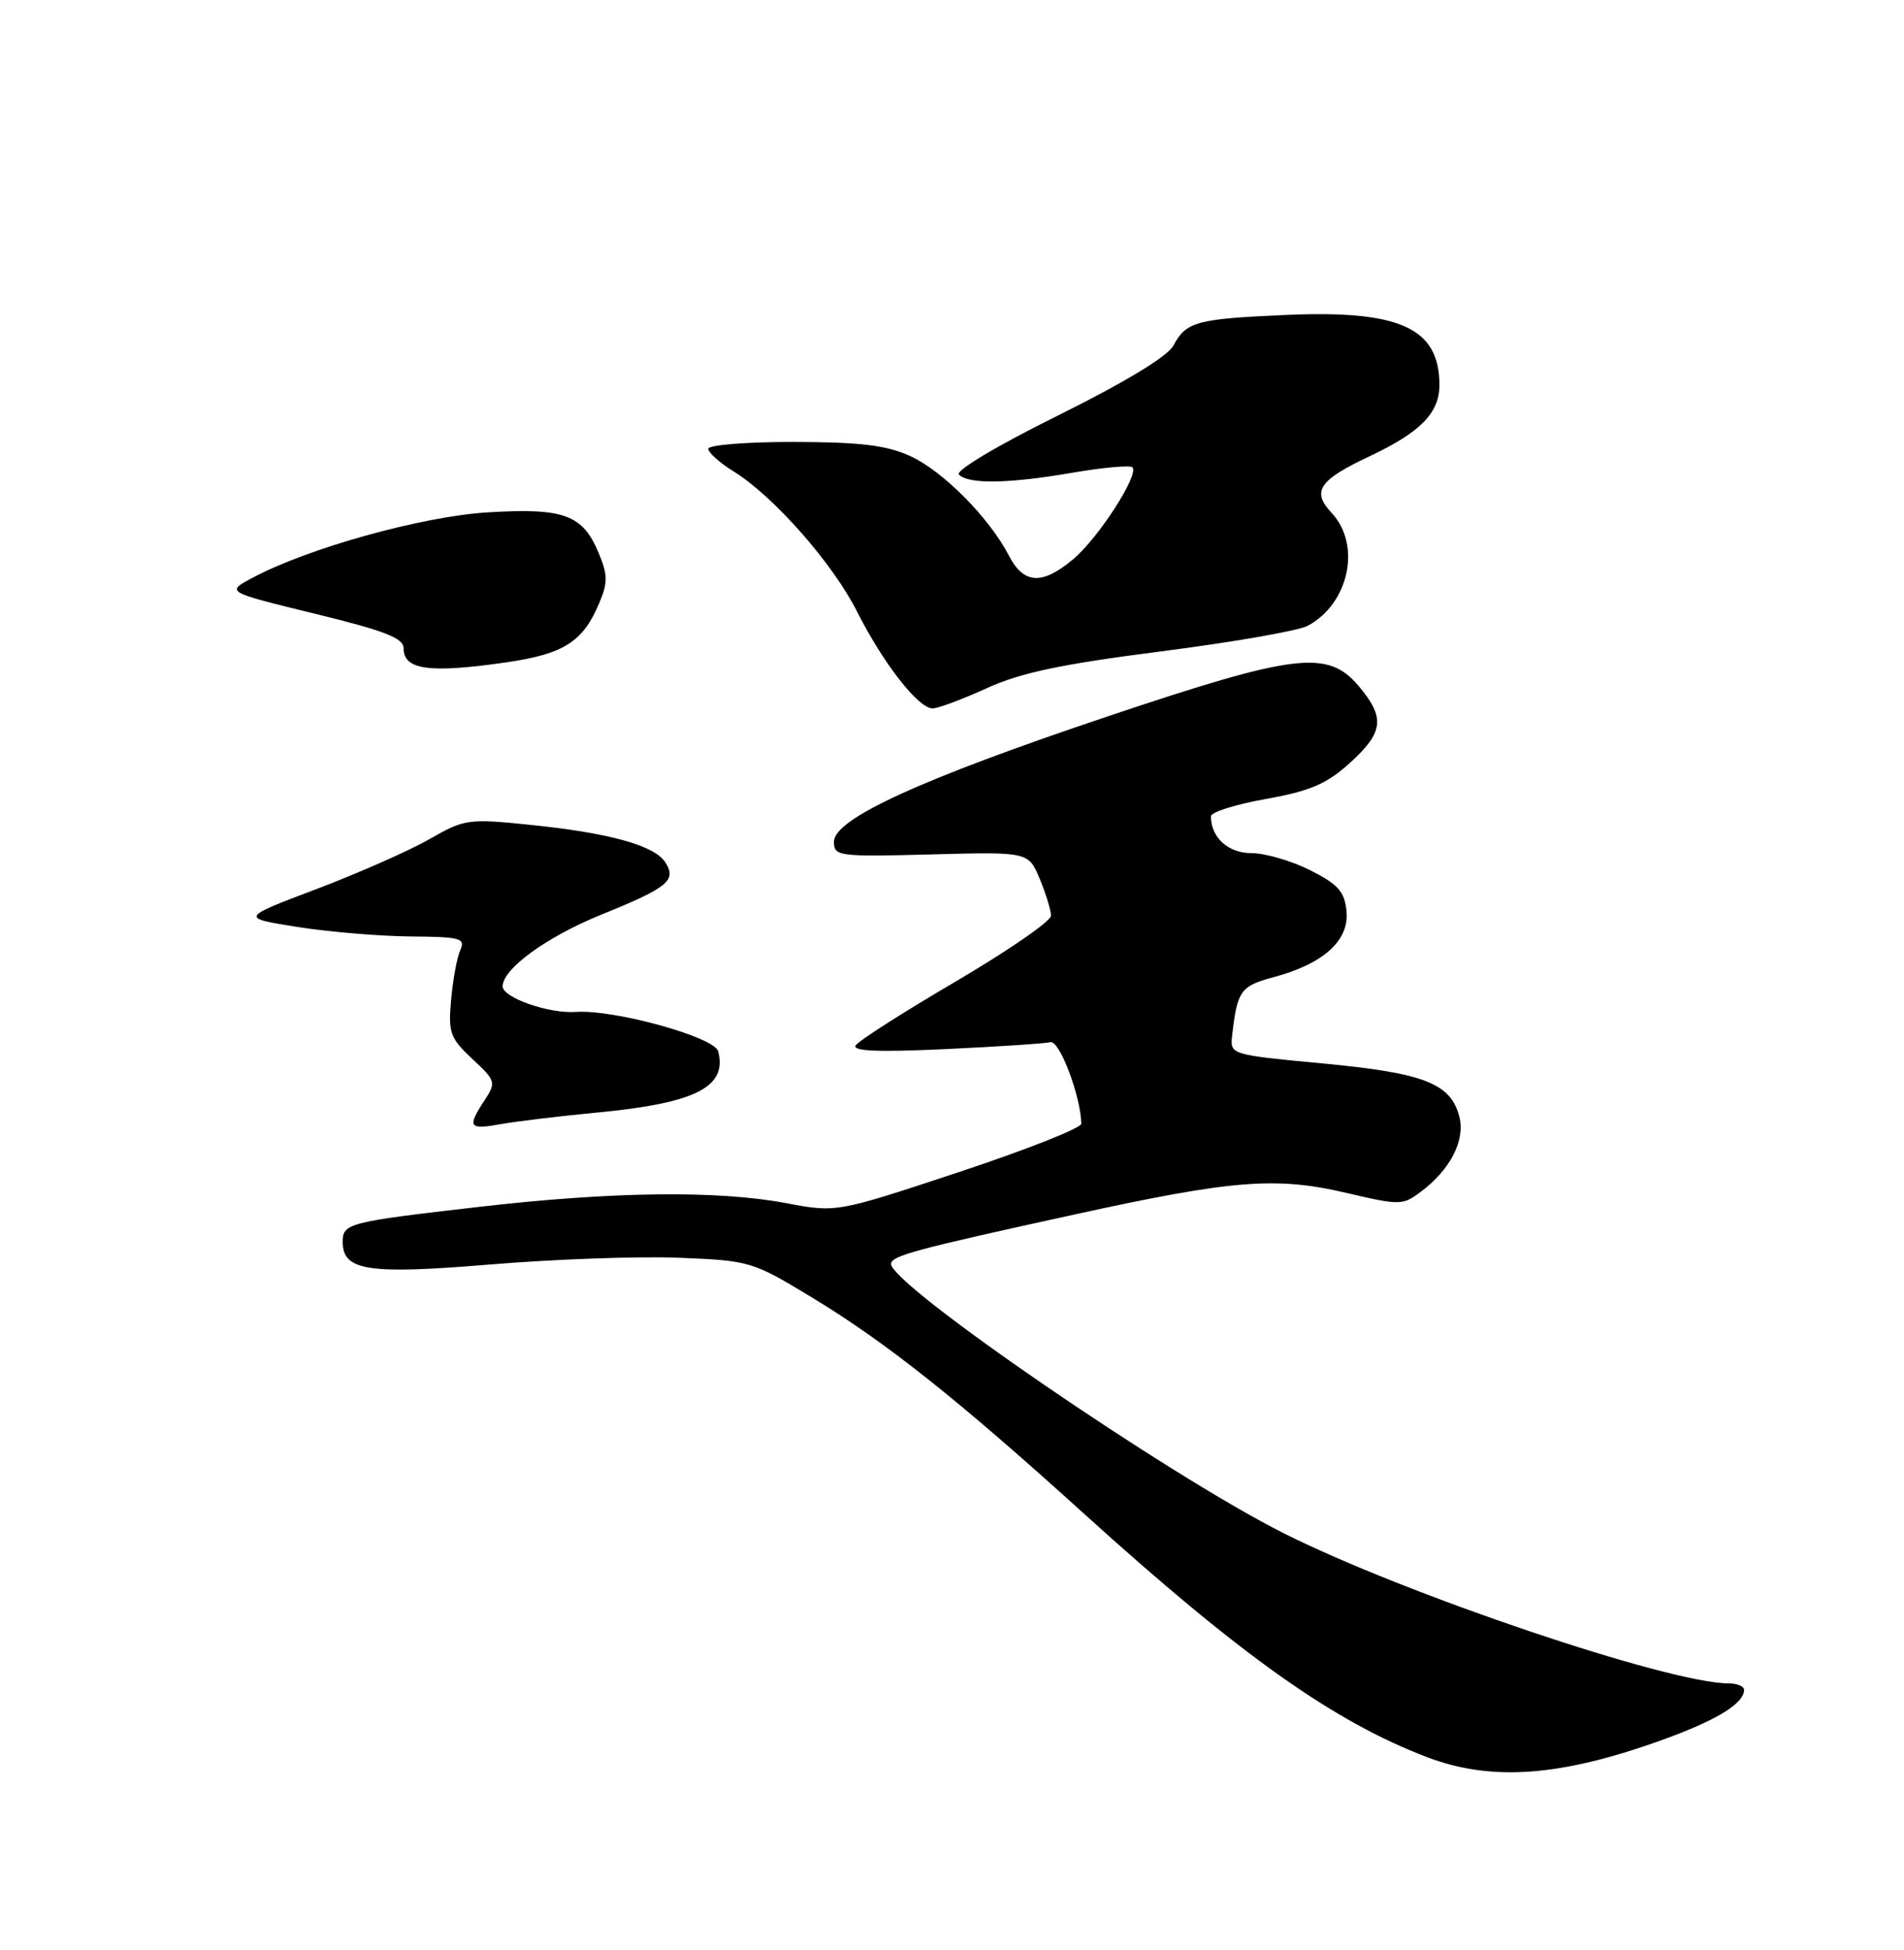 <?xml version="1.0" encoding="UTF-8" standalone="no"?>
<!DOCTYPE svg PUBLIC "-//W3C//DTD SVG 1.1//EN" "http://www.w3.org/Graphics/SVG/1.1/DTD/svg11.dtd" >
<svg xmlns="http://www.w3.org/2000/svg" xmlns:xlink="http://www.w3.org/1999/xlink" version="1.1" viewBox="0 0 250 256">
 <g >
 <path fill="currentColor"
d=" M 216.41 229.07 C 224.80 226.20 229.00 223.79 229.00 221.85 C 229.00 221.38 228.09 221.00 226.99 221.00 C 219.15 221.00 184.40 209.27 168.50 201.26 C 153.23 193.56 117.00 168.71 117.00 165.93 C 117.00 164.87 120.20 164.01 141.00 159.46 C 161.85 154.89 167.51 154.44 176.80 156.61 C 183.85 158.26 184.18 158.26 186.62 156.41 C 190.43 153.54 192.39 149.71 191.63 146.66 C 190.52 142.24 187.06 140.88 173.76 139.62 C 161.56 138.47 161.50 138.45 161.78 135.98 C 162.45 130.05 162.88 129.45 167.25 128.28 C 173.78 126.53 177.18 123.46 176.80 119.63 C 176.55 117.05 175.72 116.11 172.04 114.25 C 169.58 113.01 166.11 112.00 164.32 112.00 C 161.25 112.00 159.00 109.95 159.00 107.16 C 159.00 106.62 162.25 105.60 166.22 104.89 C 172.02 103.85 174.18 102.93 177.22 100.18 C 181.68 96.15 181.91 94.23 178.41 90.08 C 174.35 85.26 170.13 85.76 145.47 94.04 C 120.89 102.29 109.50 107.50 109.50 110.50 C 109.50 112.41 110.06 112.49 122.27 112.17 C 135.03 111.83 135.03 111.83 136.52 115.38 C 137.33 117.34 138.00 119.51 138.00 120.22 C 138.00 120.93 132.38 124.80 125.51 128.84 C 118.63 132.87 112.71 136.65 112.35 137.25 C 111.88 138.00 115.38 138.14 124.13 137.73 C 130.97 137.41 137.18 137.00 137.93 136.82 C 139.12 136.54 141.91 143.93 141.98 147.52 C 141.99 148.09 134.76 150.94 125.92 153.87 C 109.84 159.20 109.84 159.20 103.21 157.95 C 94.26 156.26 80.45 156.42 63.00 158.43 C 45.69 160.42 45.00 160.60 45.00 163.03 C 45.00 166.84 48.28 167.34 64.42 166.00 C 72.71 165.31 83.81 164.91 89.07 165.12 C 98.46 165.49 98.78 165.59 106.57 170.31 C 116.38 176.25 125.72 183.68 142.42 198.80 C 162.91 217.35 175.08 225.98 187.34 230.67 C 195.43 233.76 204.09 233.29 216.41 229.07 Z  M 78.50 146.05 C 91.34 144.82 95.52 142.70 94.30 138.02 C 93.81 136.15 80.69 132.51 75.64 132.85 C 72.07 133.10 66.00 130.98 66.00 129.49 C 66.00 127.19 71.75 123.01 78.90 120.10 C 87.73 116.52 88.86 115.59 87.38 113.24 C 85.97 111.00 80.09 109.36 69.64 108.29 C 61.46 107.45 61.01 107.52 56.36 110.18 C 53.72 111.69 47.05 114.63 41.55 116.72 C 31.55 120.50 31.55 120.50 39.02 121.69 C 43.14 122.34 49.81 122.90 53.86 122.94 C 60.48 122.99 61.14 123.17 60.43 124.75 C 60.00 125.71 59.46 128.64 59.23 131.26 C 58.84 135.58 59.10 136.29 62.01 139.01 C 65.11 141.90 65.16 142.10 63.61 144.47 C 61.31 147.99 61.55 148.34 65.75 147.58 C 67.81 147.21 73.55 146.52 78.50 146.05 Z  M 129.54 90.36 C 133.96 88.33 139.30 87.20 152.41 85.52 C 161.81 84.32 170.49 82.81 171.70 82.16 C 177.14 79.25 178.78 71.53 174.85 67.34 C 172.18 64.50 173.16 63.04 179.83 59.90 C 186.51 56.75 189.00 54.21 189.00 50.55 C 189.00 43.05 183.81 40.69 168.82 41.35 C 157.09 41.86 155.75 42.23 154.07 45.37 C 153.31 46.79 147.75 50.16 138.95 54.53 C 130.91 58.51 125.40 61.80 125.91 62.31 C 127.19 63.59 132.47 63.50 140.82 62.06 C 144.84 61.37 148.38 61.05 148.69 61.35 C 149.61 62.28 144.25 70.61 140.94 73.39 C 136.85 76.84 134.42 76.71 132.47 72.94 C 129.90 67.98 123.80 61.82 119.50 59.87 C 116.40 58.45 112.97 58.04 104.25 58.02 C 98.06 58.01 93.00 58.41 93.00 58.92 C 93.00 59.42 94.50 60.76 96.34 61.90 C 101.58 65.14 109.34 73.95 112.55 80.32 C 115.97 87.09 120.58 93.00 122.45 93.00 C 123.17 93.00 126.36 91.81 129.54 90.36 Z  M 66.45 86.96 C 74.01 85.86 76.52 84.28 78.65 79.25 C 79.83 76.48 79.82 75.50 78.60 72.58 C 76.50 67.56 74.04 66.66 64.08 67.26 C 55.40 67.79 40.39 71.97 33.09 75.89 C 29.67 77.72 29.67 77.72 41.34 80.57 C 50.60 82.83 53.00 83.77 53.00 85.13 C 53.00 87.95 56.39 88.41 66.45 86.96 Z "/>
</g>
</svg>
